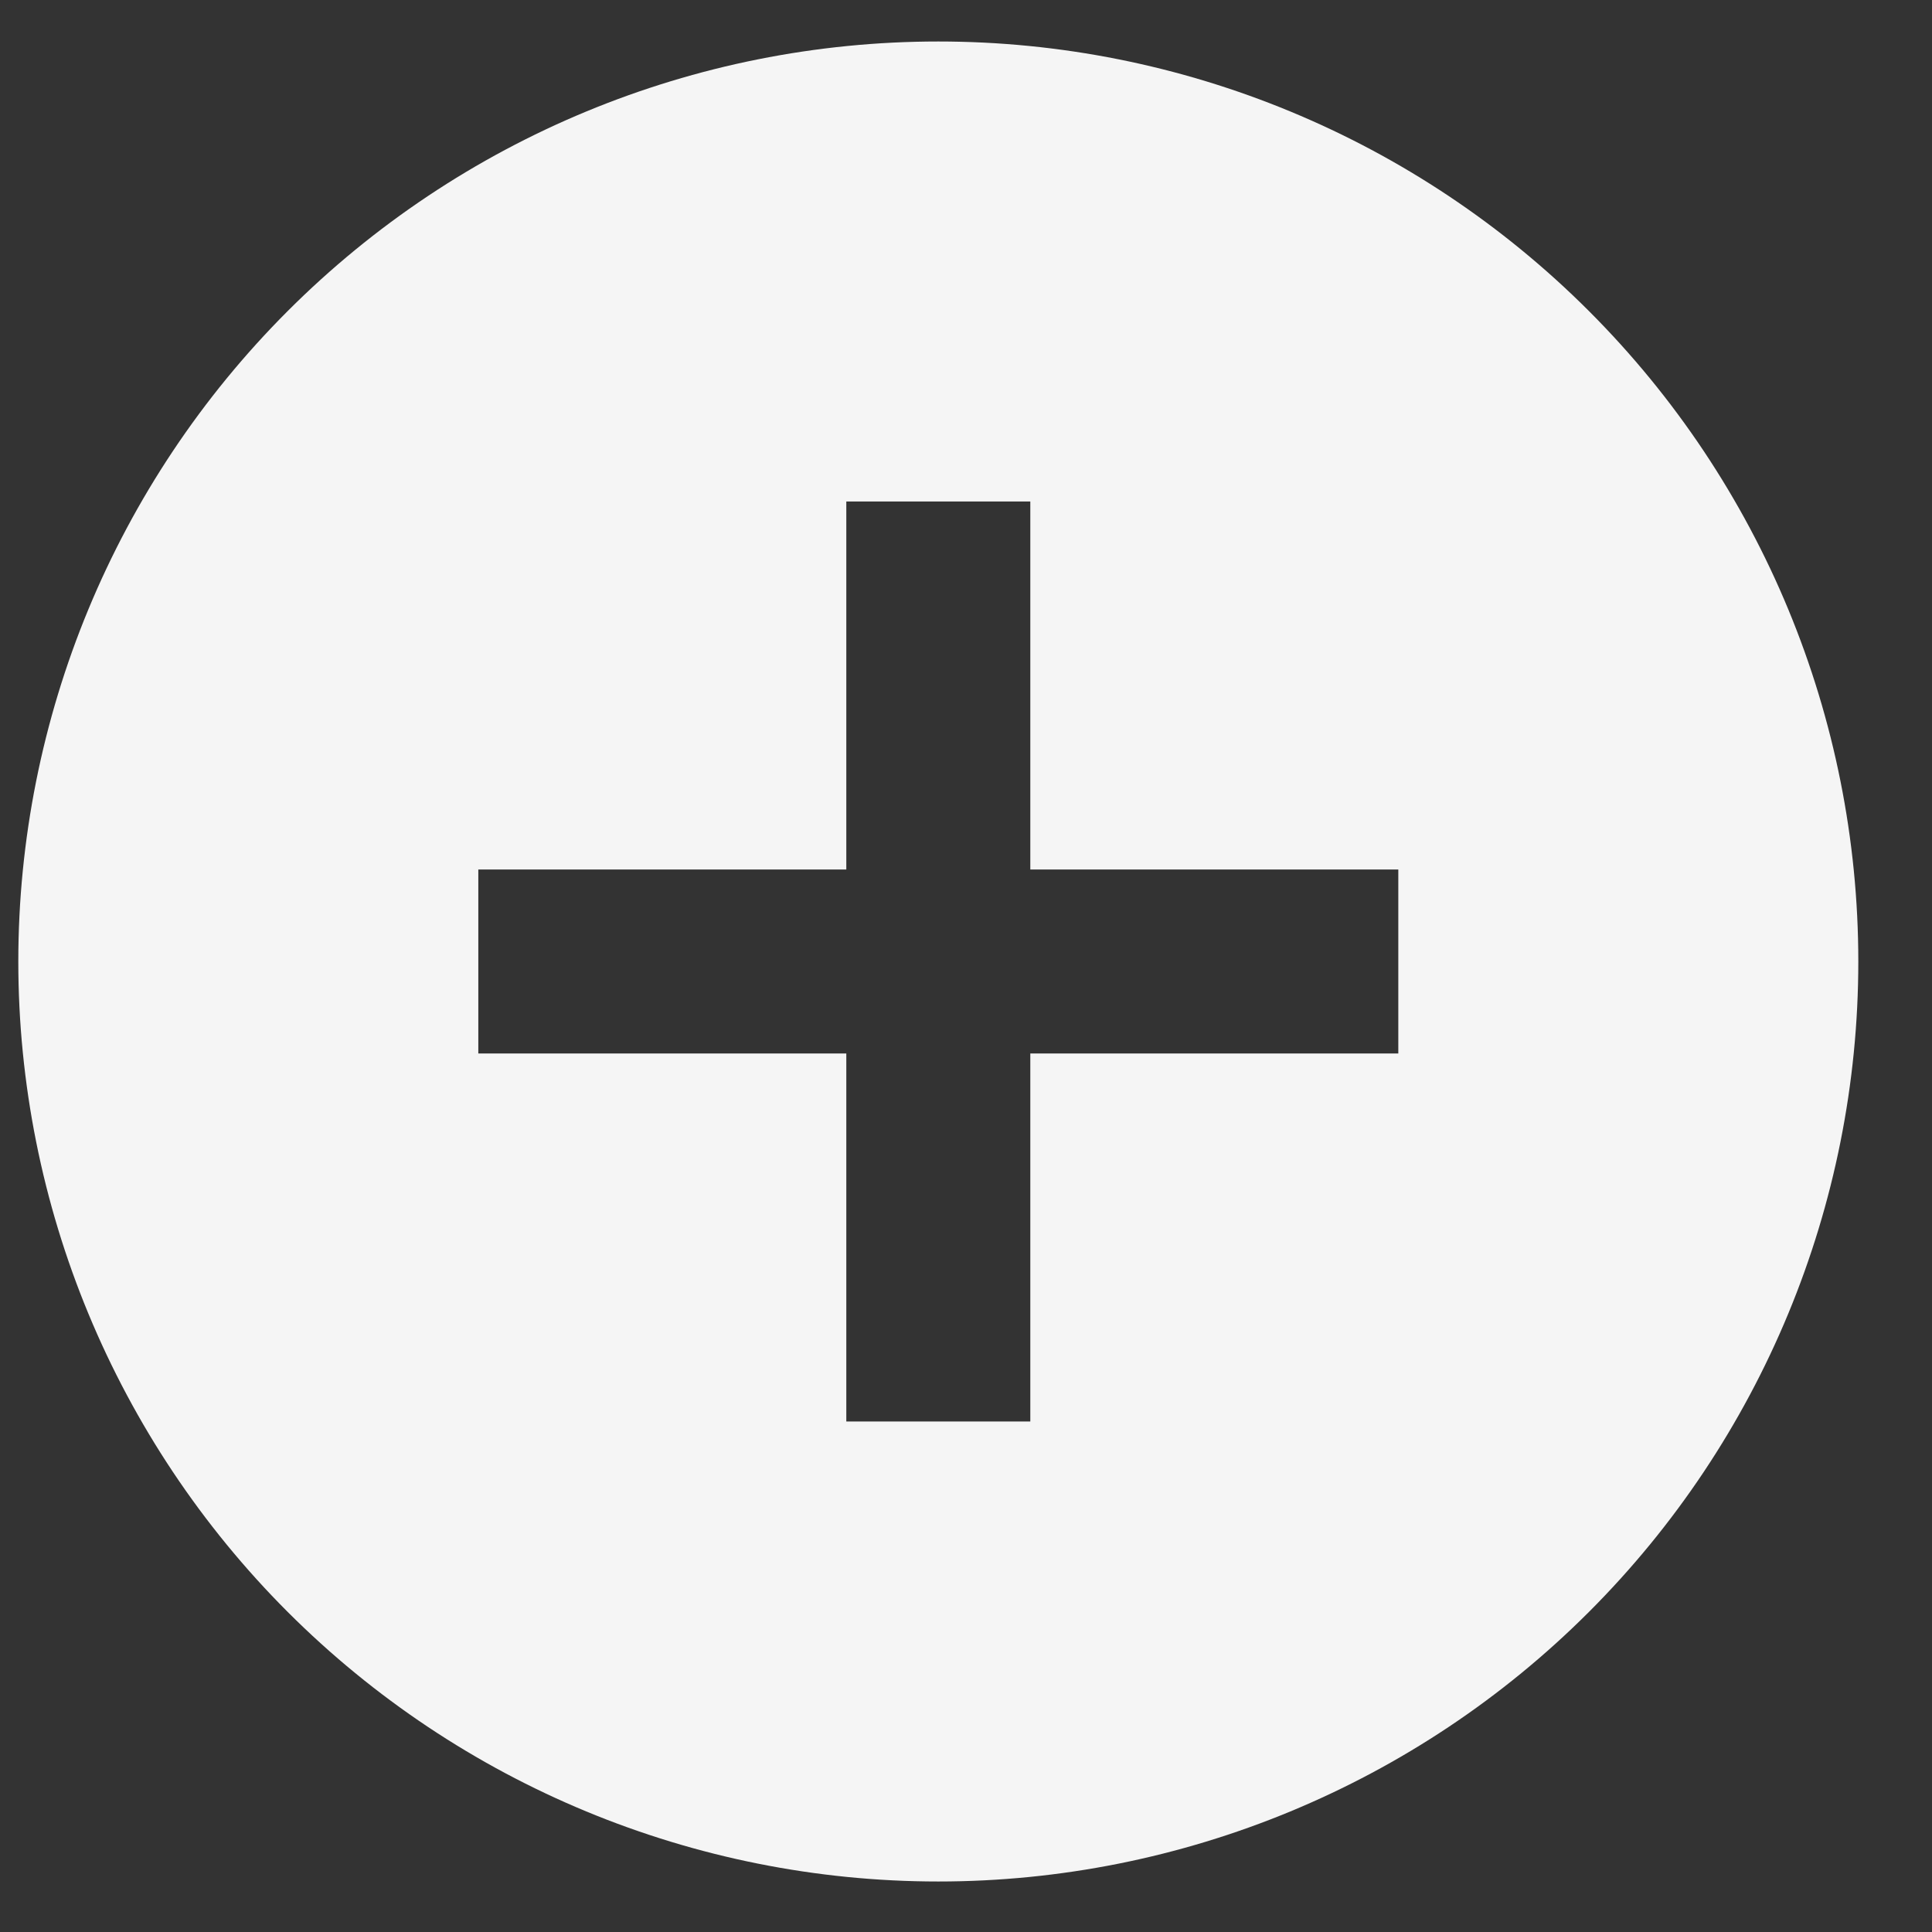 <svg width="21" height="21" viewBox="0 0 21 21" fill="none" xmlns="http://www.w3.org/2000/svg">
<rect x="0" y="0" width="21" height="21" fill="#333333" stroke="none"/>
<path d="M11.199 9.451V5.451H9.199V9.451H5.199V11.451H9.199V15.451H11.199V11.451H15.199V9.451H11.199ZM10.199 20.451C7.547 20.451 5.004 19.397 3.128 17.522C1.253 15.647 0.199 13.103 0.199 10.451C0.199 7.799 1.253 5.255 3.128 3.38C5.004 1.504 7.547 0.451 10.199 0.451C12.851 0.451 15.395 1.504 17.27 3.38C19.146 5.255 20.199 7.799 20.199 10.451C20.199 13.103 19.146 15.647 17.27 17.522C15.395 19.397 12.851 20.451 10.199 20.451Z" fill="#F5F5F5"/>
</svg>

